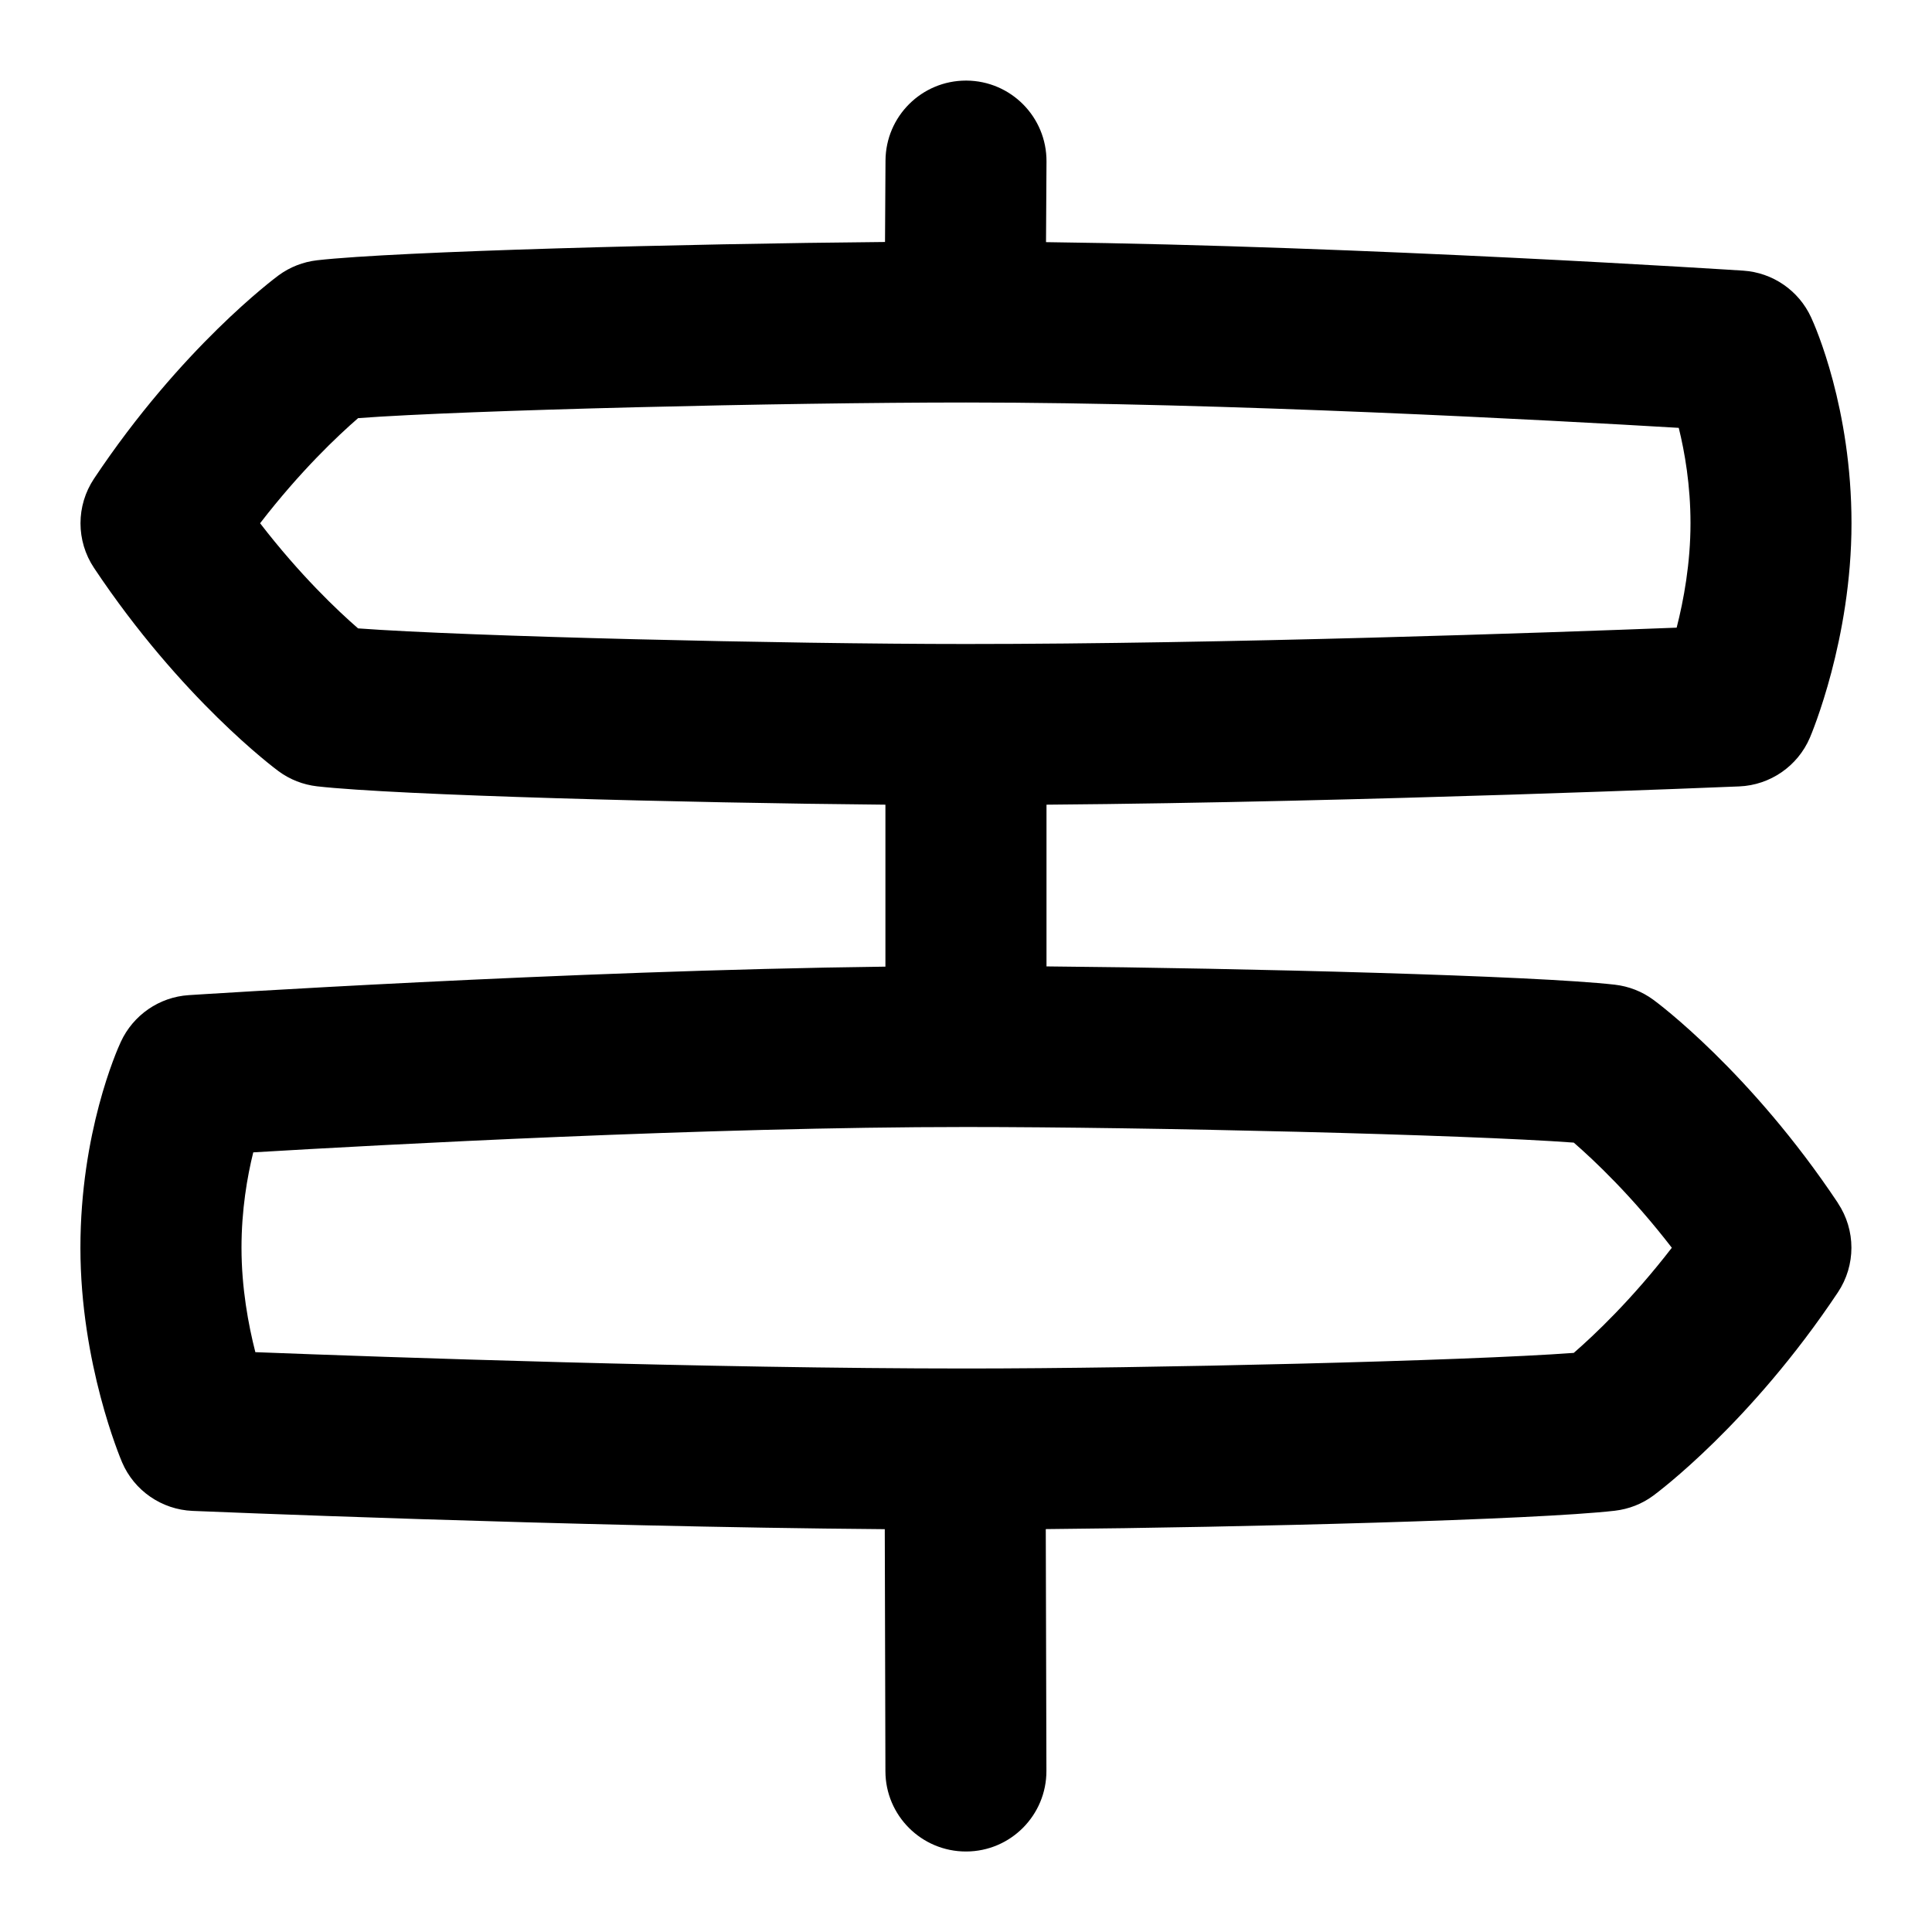 <svg id="Layer_1" viewBox="0 0 24 24" xmlns="http://www.w3.org/2000/svg" data-name="Layer 1"><path d="m22.832 14.945c-1.085-1.628-2.244-2.49-2.293-2.525-.141-.104-.306-.168-.48-.188-.99-.112-4.584-.205-7.059-.227v-2.009c3.94-.031 8.556-.225 8.606-.227.384-.016.726-.252.877-.605.021-.049.517-1.224.517-2.663 0-1.428-.45-2.448-.502-2.559-.153-.333-.477-.556-.843-.58-.05-.003-4.705-.306-8.661-.354l.006-1.001c.003-.553-.442-1.003-.995-1.006h-.005c-.55 0-.997.444-1 .994l-.006 1.011c-2.474.022-6.064.115-7.054.227-.174.02-.339.084-.48.188-.048.036-1.207.897-2.292 2.525-.224.336-.224.773 0 1.109 1.085 1.628 2.244 2.489 2.292 2.525.141.104.306.168.479.188.989.112 4.584.206 7.06.228v2.012c-3.955.048-8.605.351-8.655.354-.366.024-.689.247-.843.58-.052.111-.502 1.131-.502 2.559 0 1.438.496 2.613.517 2.663.151.354.493.589.877.605.05.002 4.66.196 8.598.227l.008 3.007c.001.551.449.997 1 .997h.003c.552-.001.999-.451.997-1.003l-.008-3.002c2.476-.022 6.078-.115 7.068-.228.173-.02.339-.084.479-.188.049-.036 1.208-.897 2.293-2.525.224-.336.224-.773 0-1.109zm-19.601-8.445c.498-.646.964-1.086 1.218-1.306 1.352-.1 5.279-.194 7.552-.194 3.21 0 7.273.221 8.853.315.075.303.146.714.146 1.185 0 .498-.085.958-.172 1.297-1.594.062-5.625.203-8.828.203-2.274 0-6.203-.094-7.552-.194-.253-.22-.719-.66-1.217-1.306zm16.321 10.306c-1.35.1-5.277.194-7.552.194-3.203 0-7.234-.141-8.828-.203-.087-.34-.172-.799-.172-1.297 0-.471.071-.882.146-1.185 1.58-.094 5.643-.315 8.853-.315 2.273 0 6.2.094 7.551.194.254.221.721.661 1.218 1.306-.498.646-.965 1.086-1.218 1.306z"/></svg>